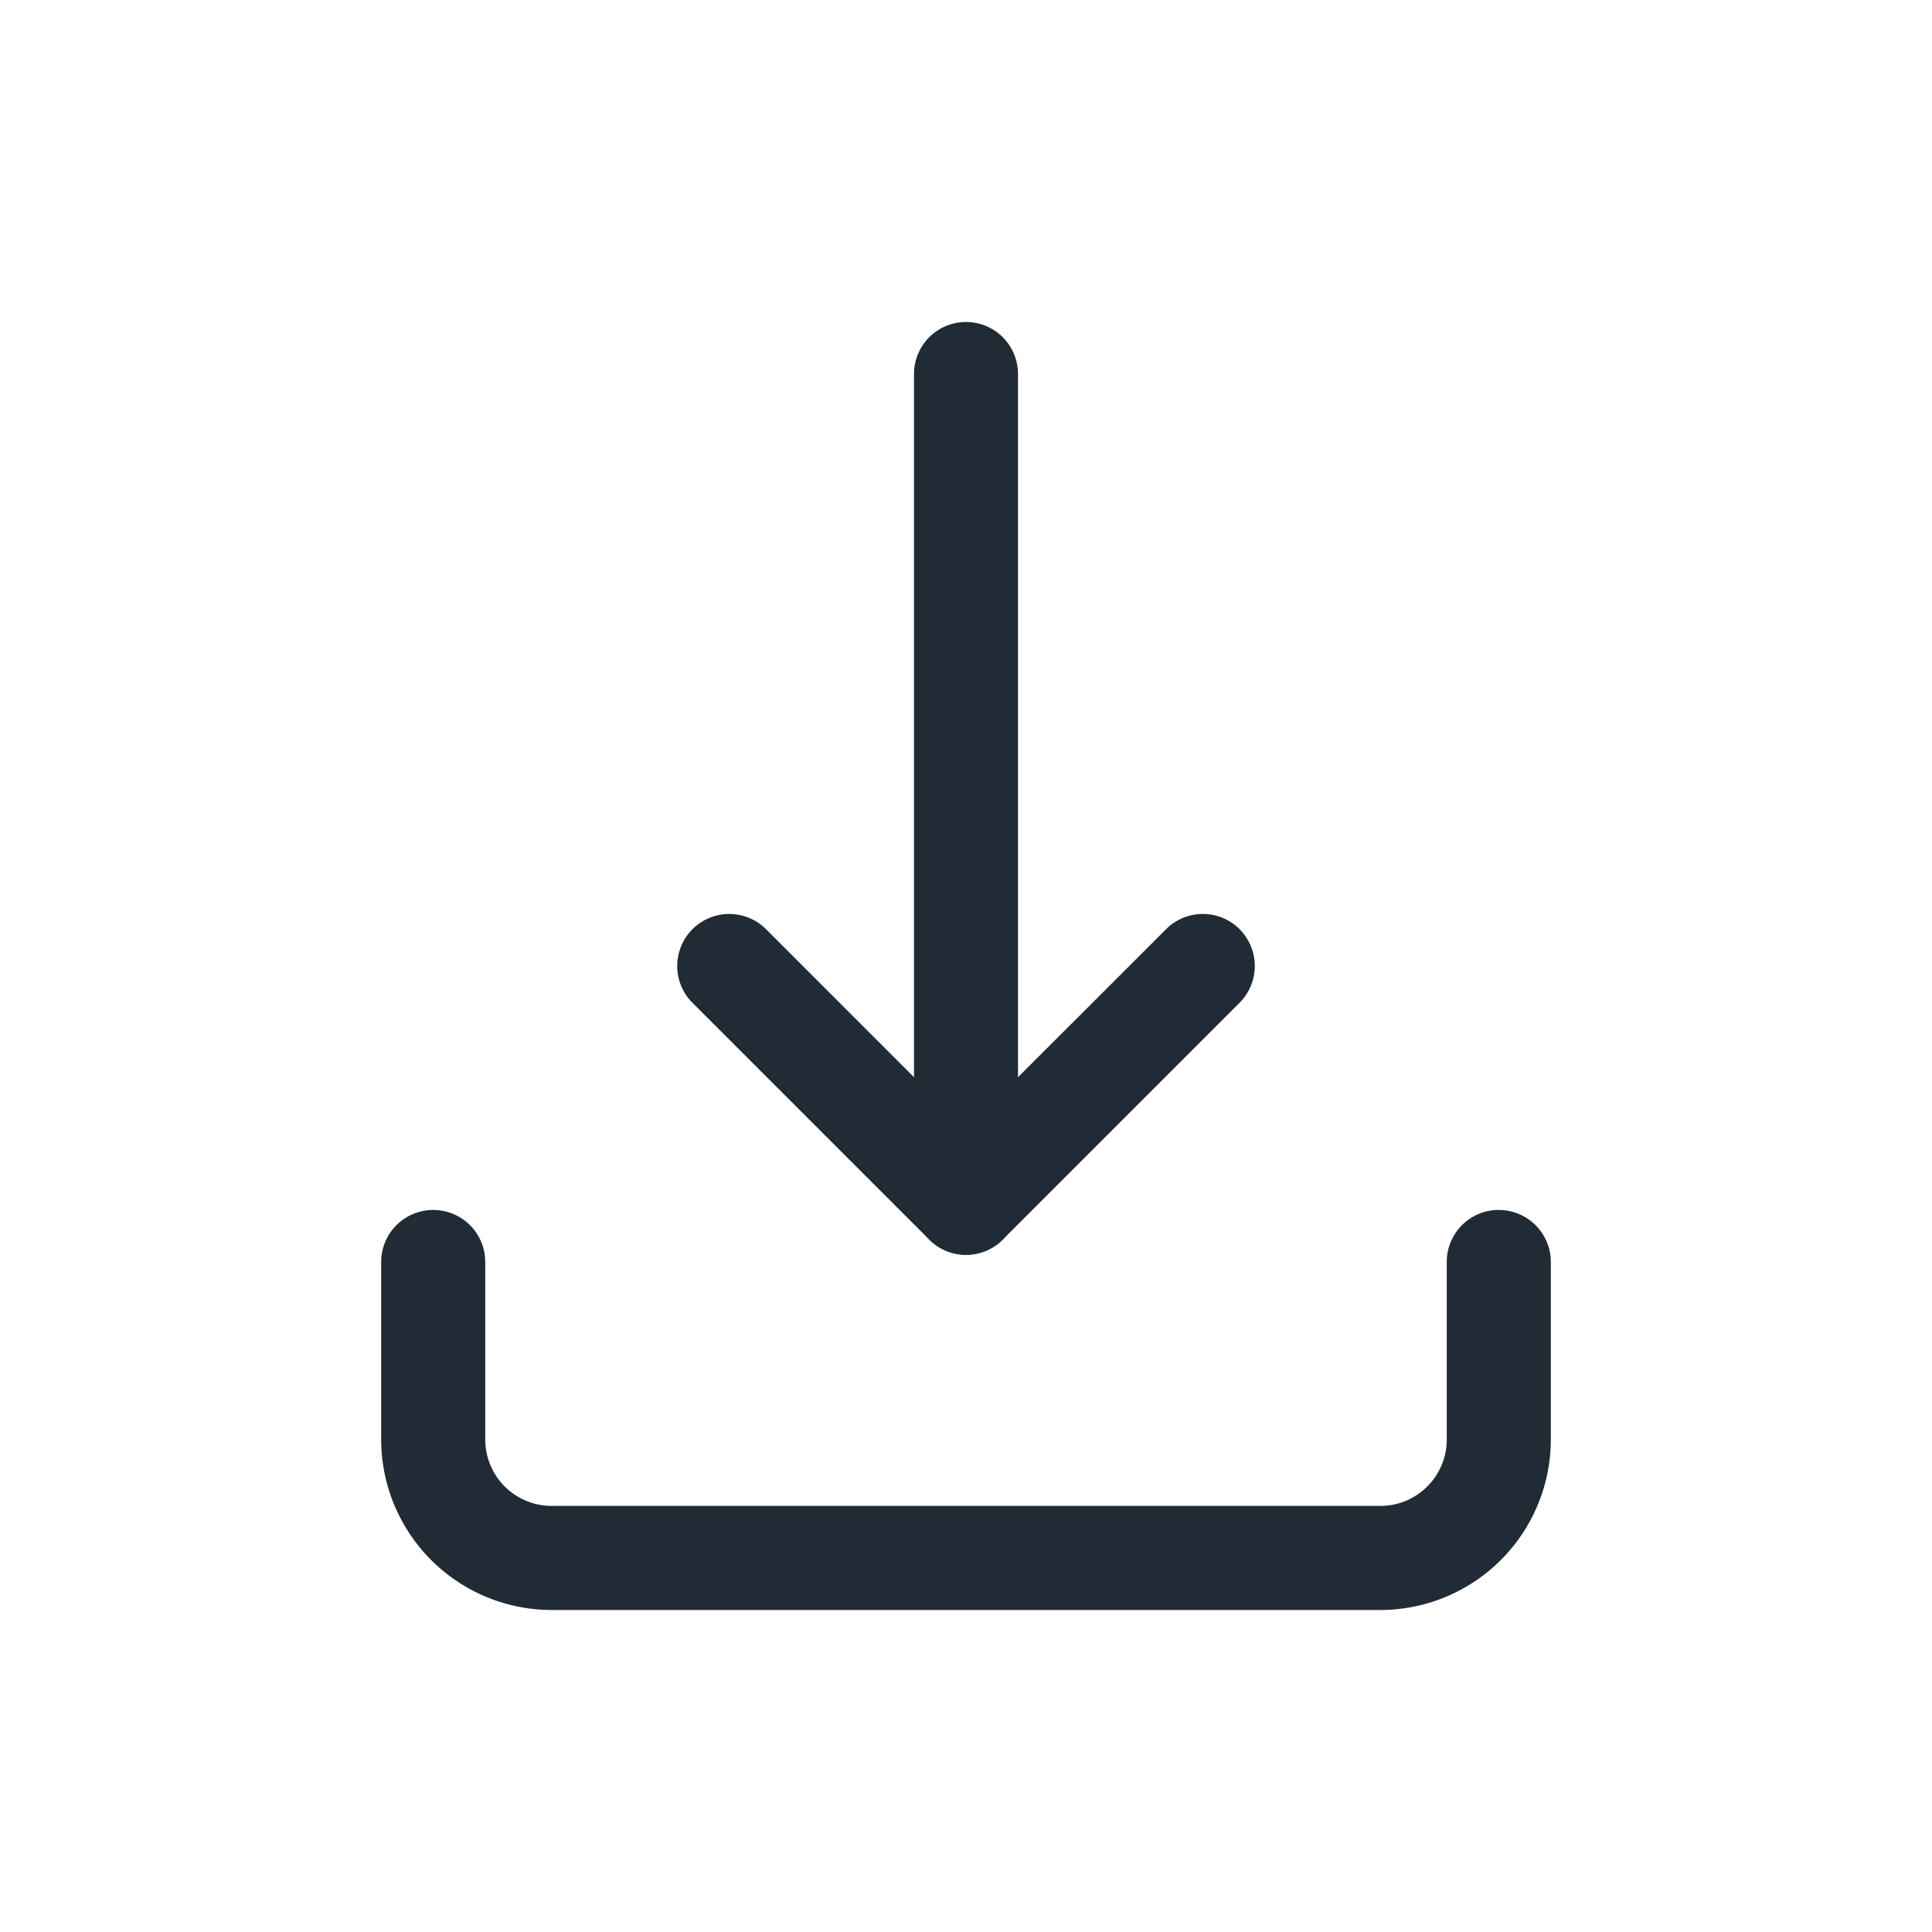 <svg xmlns="http://www.w3.org/2000/svg" width="24" height="24" fill="none" viewBox="0 0 24 24"><path fill="#212B36" d="M18.618 15.03a.646.646 0 0 0-.646.647v2.206c0 .454-.37.824-.824.824H6.852a.825.825 0 0 1-.824-.824v-2.206a.646.646 0 0 0-1.293 0v2.206A2.12 2.12 0 0 0 6.853 20h10.295a2.12 2.12 0 0 0 2.117-2.117v-2.206a.646.646 0 0 0-.647-.646z"/><path fill="#212B36" d="M15.399 11.543a.646.646 0 0 0-.914 0L12 14.027l-2.484-2.484a.646.646 0 0 0-.914.914l2.941 2.941a.646.646 0 0 0 .914 0l2.941-2.941a.646.646 0 0 0 0-.914z"/><path fill="#212B36" d="M12 4a.646.646 0 0 0-.646.646v10.296a.646.646 0 0 0 1.292 0V4.646A.646.646 0 0 0 12 4z"/></svg>